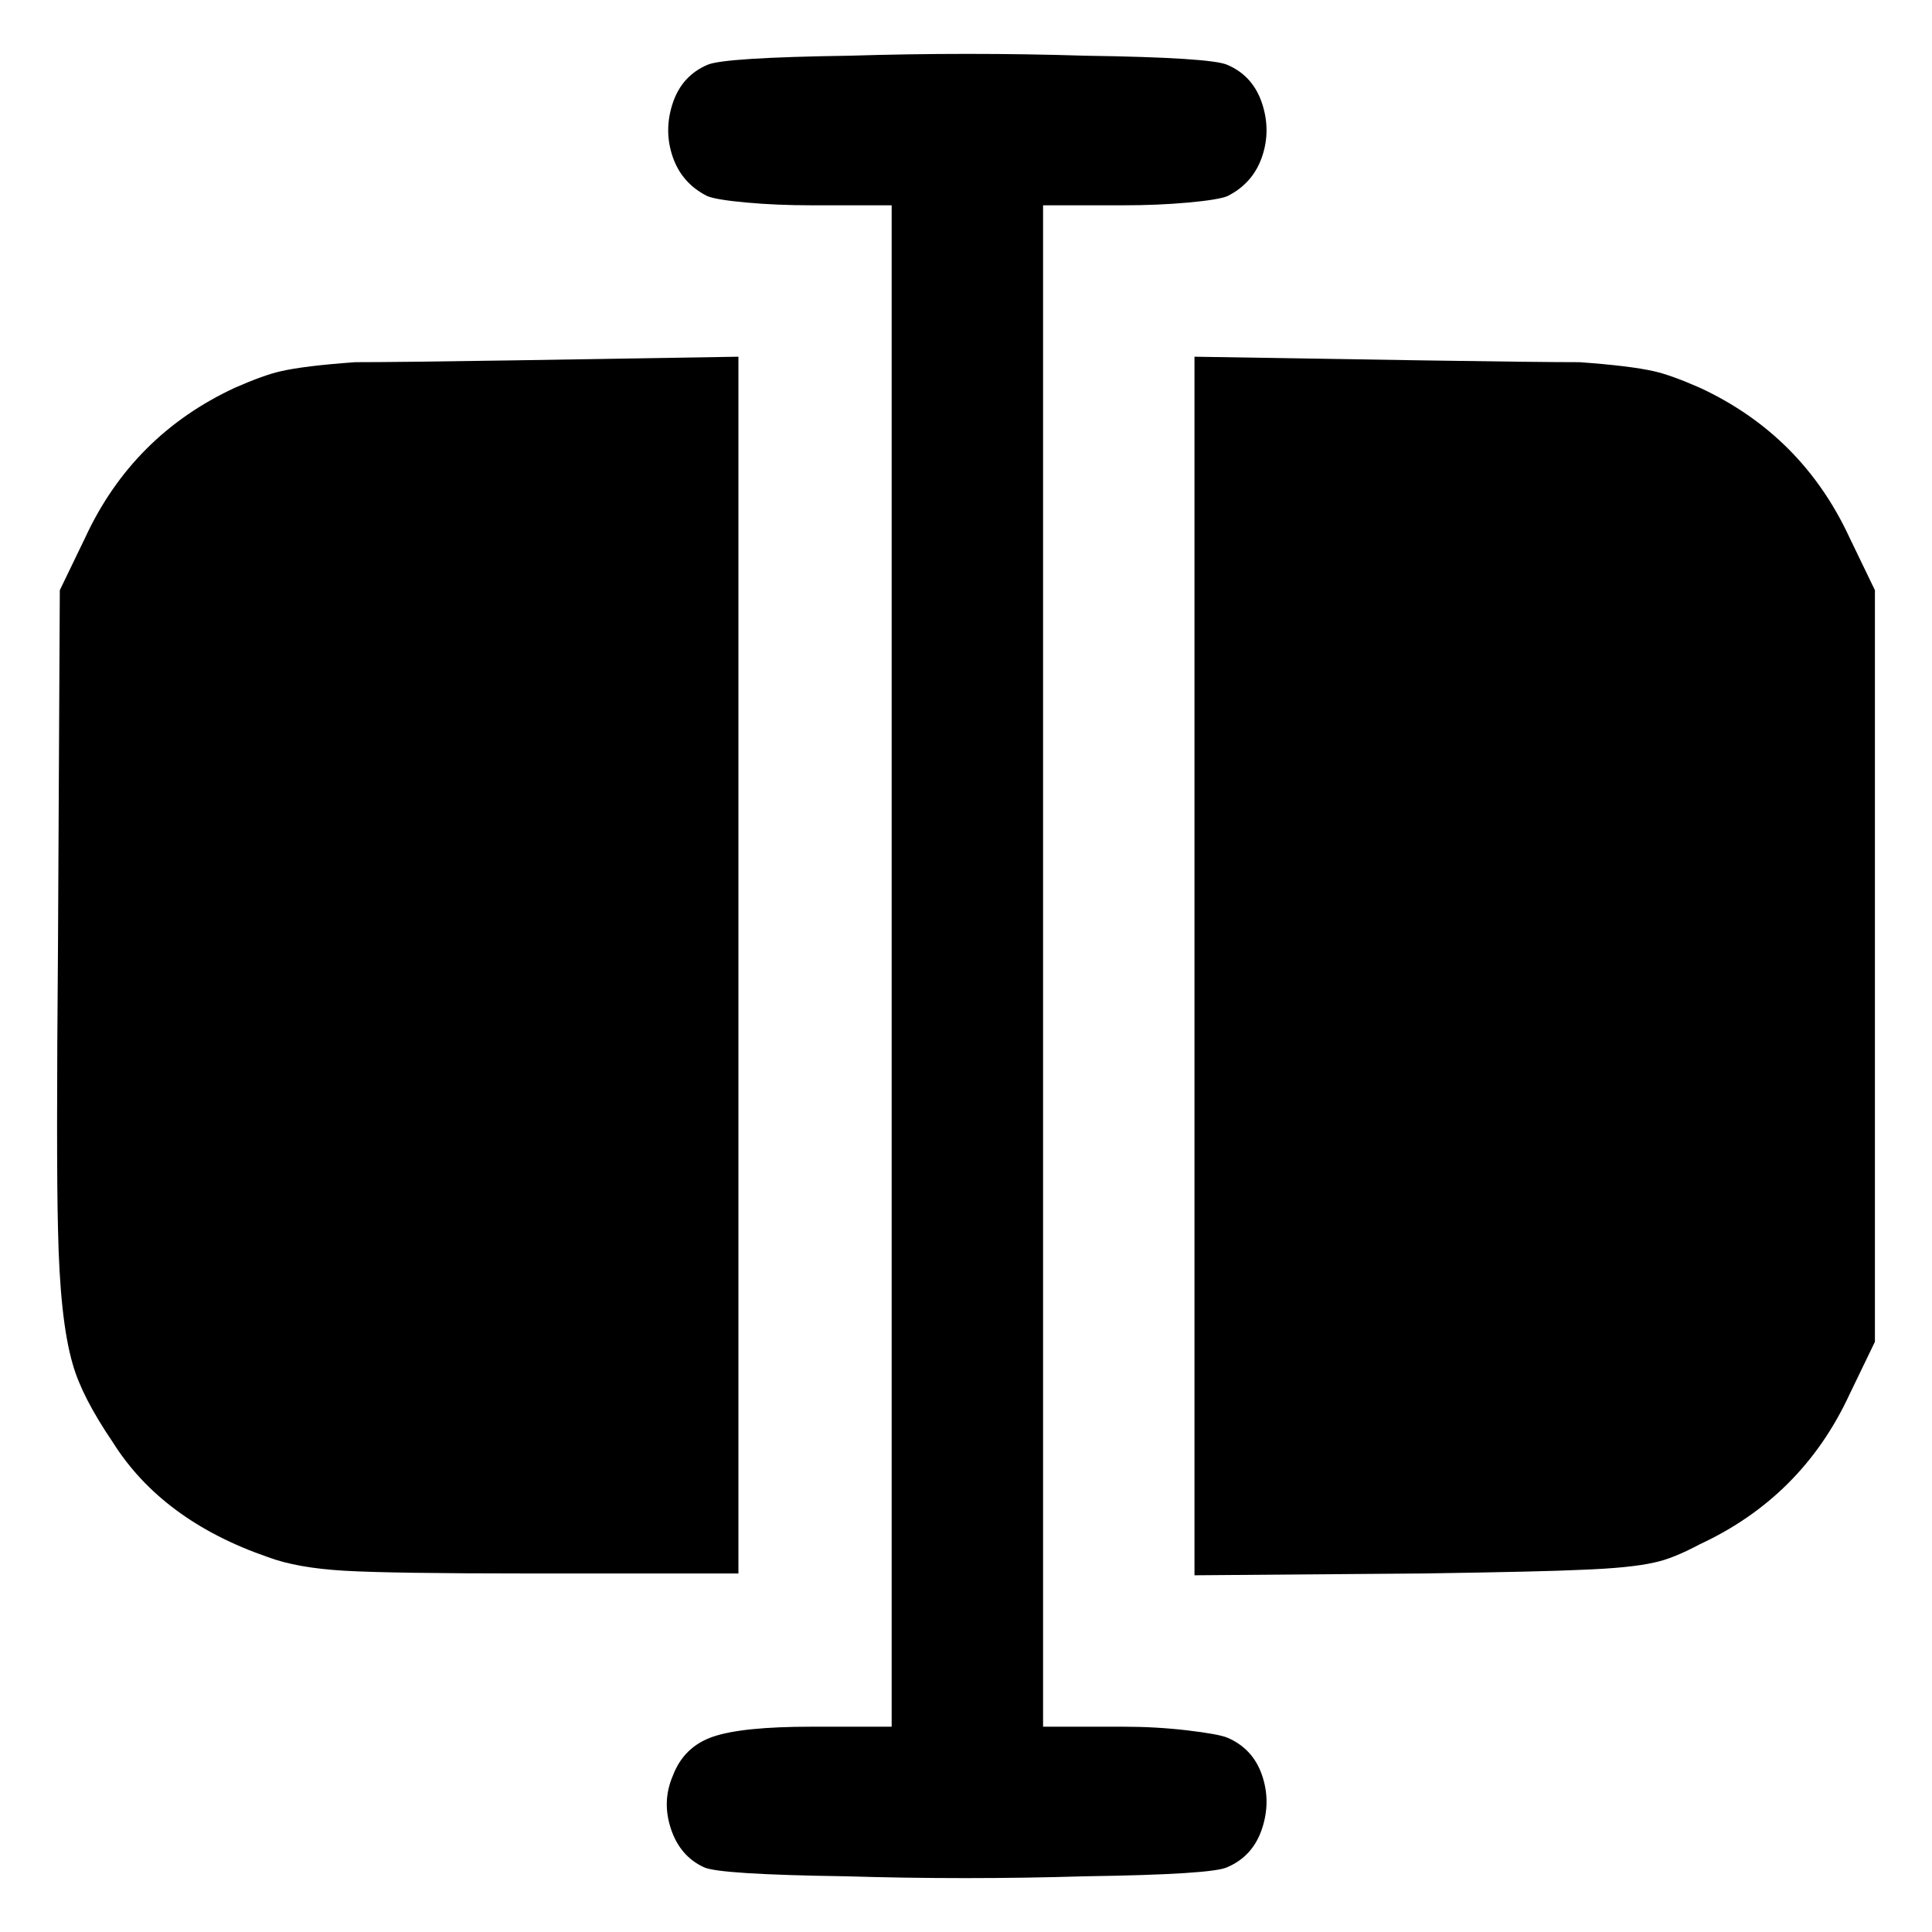 <?xml version="1.0" encoding="UTF-8" standalone="no"?>
<svg
   xmlns:dc="http://purl.org/dc/elements/1.1/"
   xmlns:cc="http://creativecommons.org/ns#"
   xmlns:rdf="http://www.w3.org/1999/02/22-rdf-syntax-ns#"
   xmlns:svg="http://www.w3.org/2000/svg"
   xmlns="http://www.w3.org/2000/svg"
   xmlns:sodipodi="http://sodipodi.sourceforge.net/DTD/sodipodi-0.dtd"
   xmlns:inkscape="http://www.inkscape.org/namespaces/inkscape"
   viewBox="0 -1000 1000 1000"
   version="1.1"
   id="svg9045"
   sodipodi:docname="rename.svg"
   inkscape:version="0.92.5 (2060ec1f9f, 2020-04-08)">
  <defs
     id="defs9049" />
  <sodipodi:namedview
     pagecolor="#ffffff"
     bordercolor="#666666"
     borderopacity="1"
     objecttolerance="10"
     gridtolerance="10"
     guidetolerance="10"
     inkscape:pageopacity="0"
     inkscape:pageshadow="2"
     inkscape:window-width="1542"
     inkscape:window-height="754"
     id="namedview9047"
     showgrid="false"
     inkscape:zoom="0.30582368"
     inkscape:cx="-28.111581"
     inkscape:cy="157.68595"
     inkscape:window-x="2298"
     inkscape:window-y="289"
     inkscape:window-maximized="0"
     inkscape:current-layer="svg9045" />
  <path
     d="m 364.269,-33.557 q -12.275,-5.665 -16.996,-19.829 -4.721,-14.163 0.944,-27.382 5.665,-15.107 20.773,-20.301 15.107,-5.193 50.988,-5.193 h 41.546 V -893.739 H 419.978 q -17.94,0 -33.52,-1.416 -15.58,-1.416 -20.301,-3.305 -13.219,-6.61 -17.94,-20.301 -4.721,-13.691 0,-27.854 4.721,-14.163 17.94,-19.829 8.498,-3.777 73.649,-4.721 61.374,-1.888 121.804,0 65.151,0.944 73.649,4.721 13.219,5.665 17.94,19.829 4.721,14.163 0,27.854 -4.721,13.691 -17.94,20.301 -4.721,1.888 -20.301,3.305 -15.58,1.416 -33.52,1.416 h -41.546 v 787.477 h 41.546 q 16.996,0 33.048,1.888 16.052,1.888 20.773,3.777 13.219,5.665 17.94,19.356 4.721,13.691 0,27.854 -4.721,14.163 -17.94,19.829 -7.554,3.777 -73.649,4.721 -62.318,1.888 -123.692,0 -66.095,-0.944 -73.649,-4.721 z M 138.601,-194.074 q -54.765,-18.884 -80.258,-59.486 -16.052,-23.605 -20.773,-40.601 -6.61,-22.661 -7.554,-69.872 -0.944,-35.88 0,-146.354 l 0.944,-184.122 13.219,-27.382 q 24.55,-52.876 77.426,-77.426 15.107,-6.61 23.605,-8.498 12.275,-2.833 38.713,-4.721 21.717,0 82.147,-0.944 l 116.139,-1.888 v 629.793 H 273.624 q -70.816,0 -95.366,-1.416 -24.55,-1.416 -39.657,-7.082 z M 618.263,-500 v -315.369 l 117.083,1.888 q 60.43,0.944 82.147,0.944 26.438,1.888 38.713,4.721 8.498,1.888 23.605,8.498 52.876,24.55 77.426,77.426 l 13.219,27.382 v 389.017 l -13.219,27.382 q -24.55,52.876 -77.426,77.426 -14.163,7.554 -23.605,9.442 -12.275,2.833 -37.769,3.777 -18.884,0.944 -81.203,1.888 l -118.971,0.944 z"
     id="path9043"
     inkscape:connector-curvature="0"
     style="fill:#000000;stroke-width:0.944" />
</svg>
